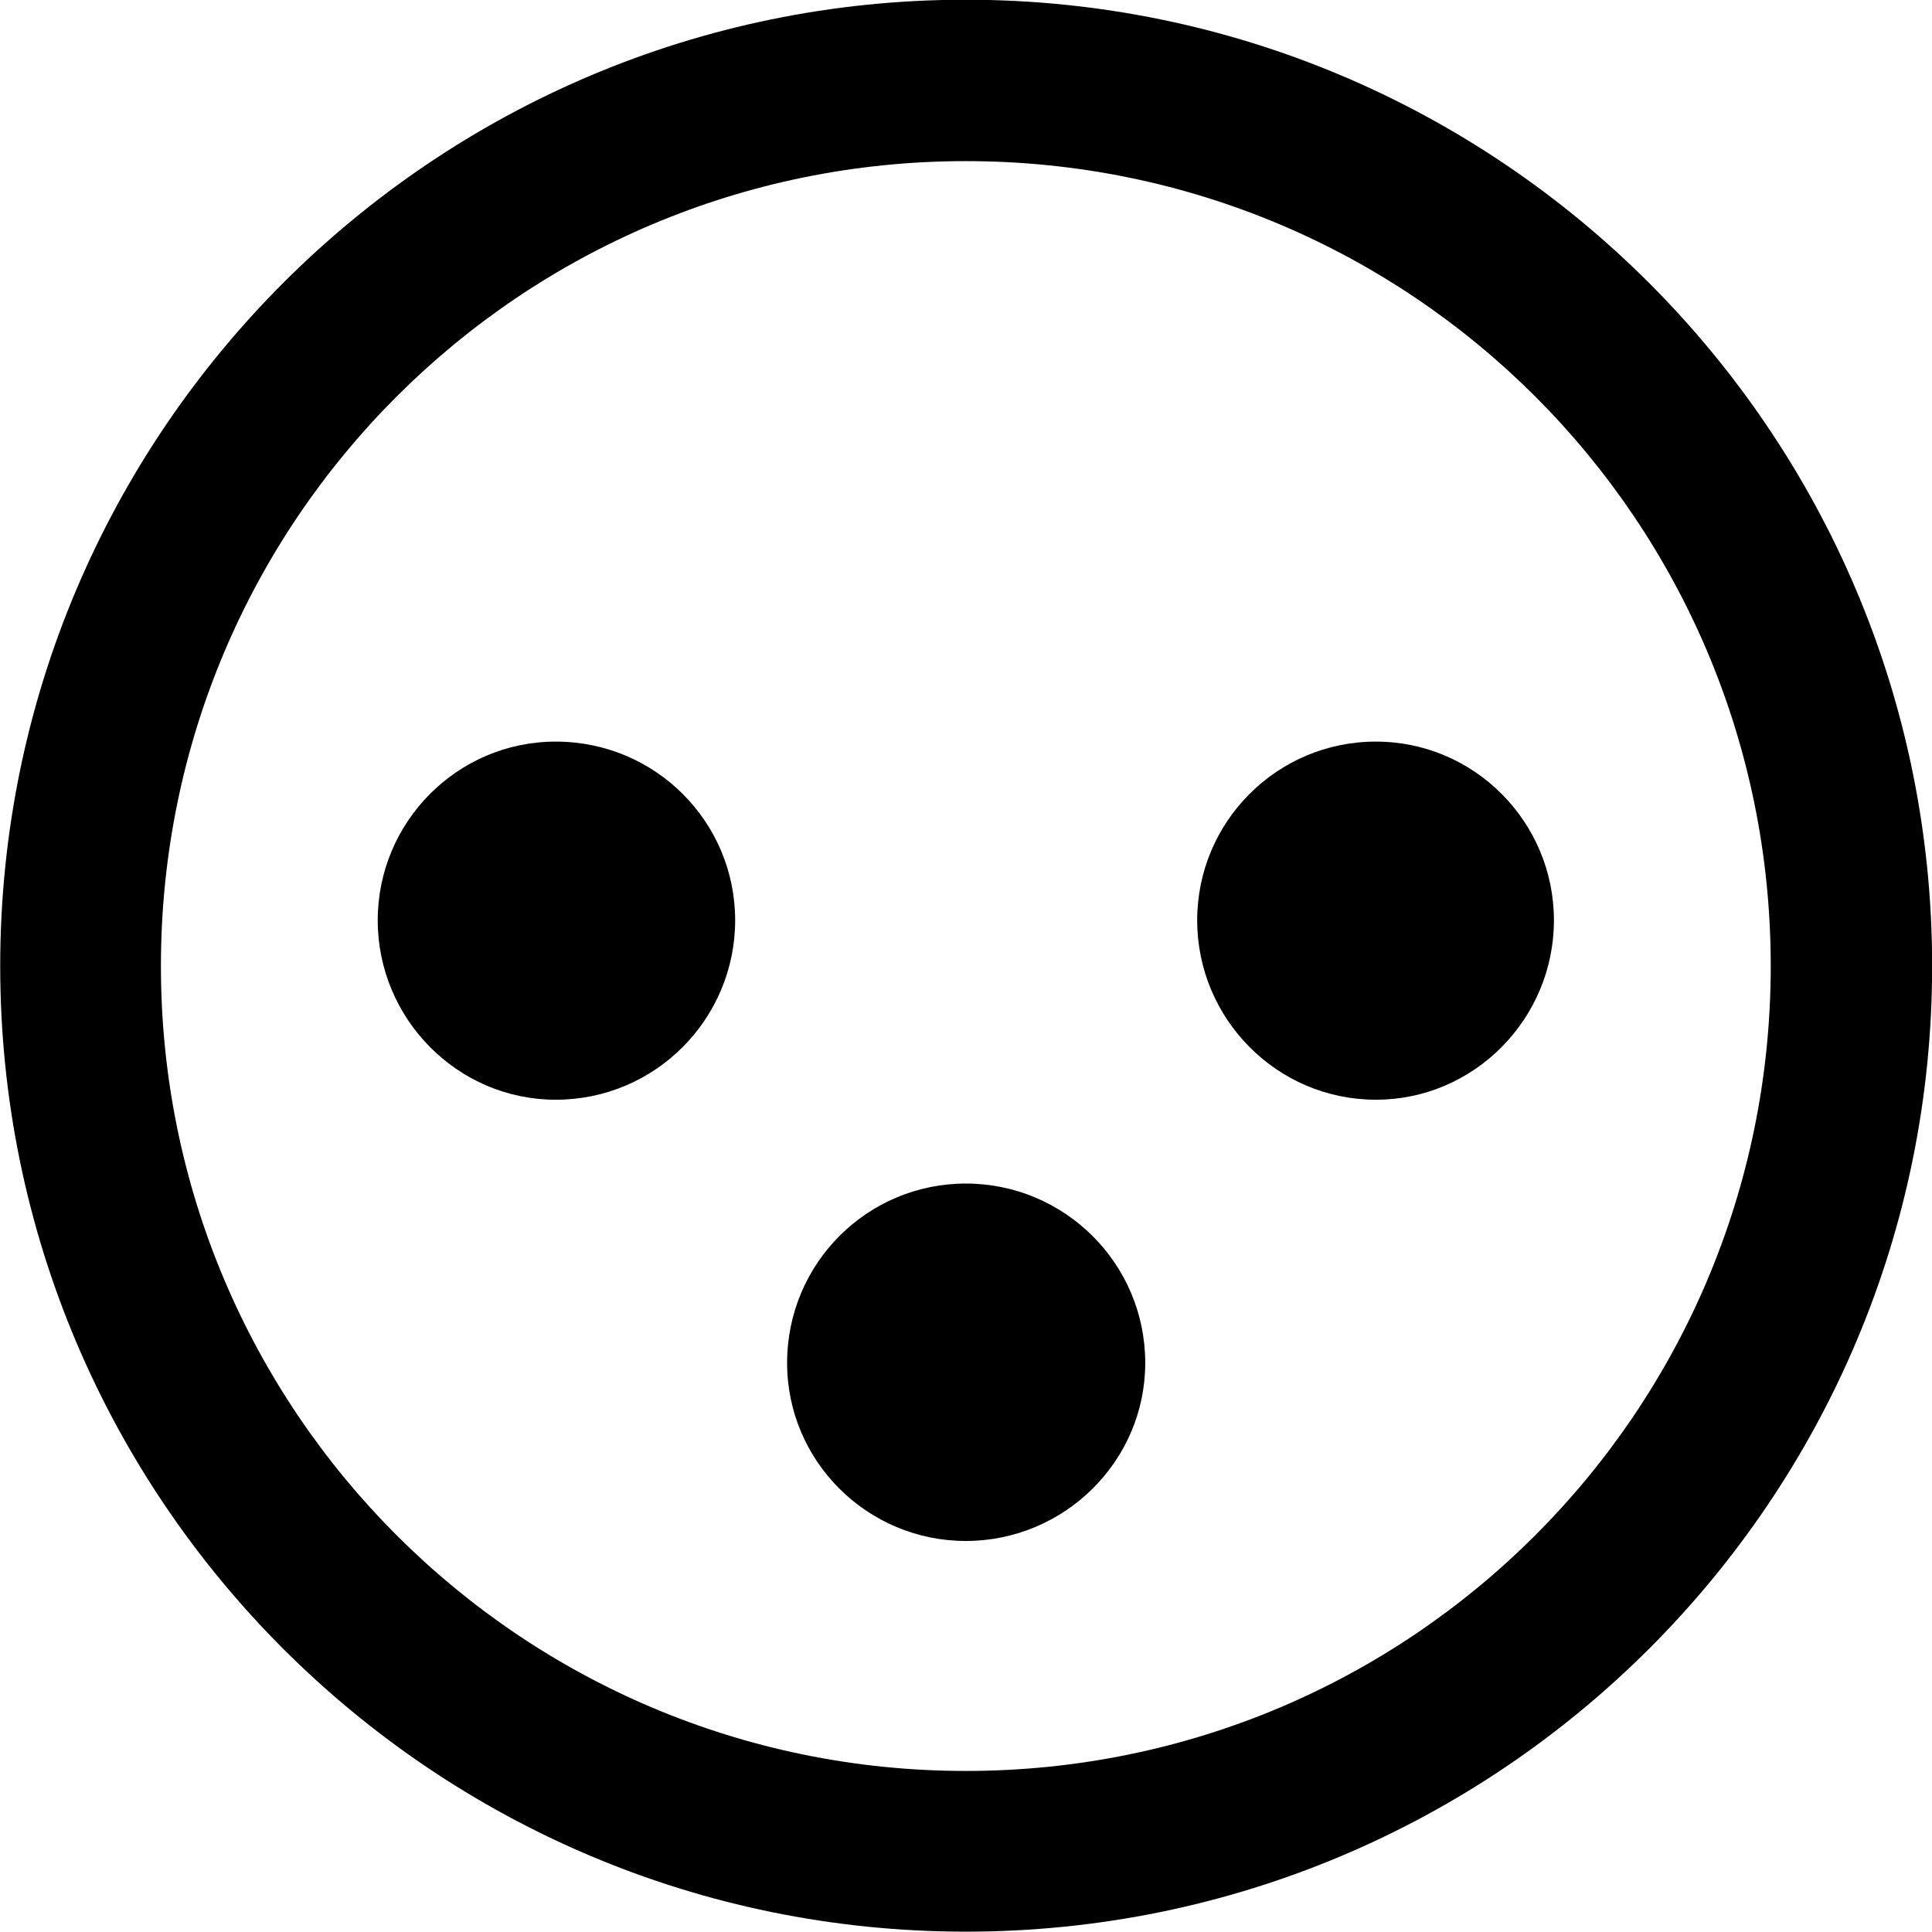 <svg viewBox="0 0 27.891 27.891" xmlns="http://www.w3.org/2000/svg"><path d="M13.943 27.886C21.643 27.886 27.893 21.646 27.893 13.946C27.893 6.246 21.643 -0.004 13.943 -0.004C6.253 -0.004 0.003 6.246 0.003 13.946C0.003 21.646 6.253 27.886 13.943 27.886ZM13.943 25.566C7.523 25.566 2.323 20.366 2.323 13.946C2.323 7.516 7.523 2.326 13.943 2.326C20.373 2.326 25.563 7.516 25.563 13.946C25.563 20.366 20.373 25.566 13.943 25.566ZM8.023 15.876C9.463 15.876 10.613 14.706 10.613 13.286C10.613 11.866 9.463 10.706 8.023 10.706C6.603 10.706 5.453 11.866 5.453 13.286C5.453 14.706 6.603 15.876 8.023 15.876ZM19.863 15.876C21.283 15.876 22.433 14.706 22.433 13.286C22.433 11.866 21.283 10.706 19.863 10.706C18.433 10.706 17.283 11.866 17.283 13.286C17.283 14.706 18.433 15.876 19.863 15.876ZM13.943 22.246C15.363 22.246 16.533 21.096 16.533 19.676C16.533 18.236 15.363 17.086 13.943 17.086C12.523 17.086 11.363 18.236 11.363 19.676C11.363 21.096 12.523 22.246 13.943 22.246Z" /></svg>